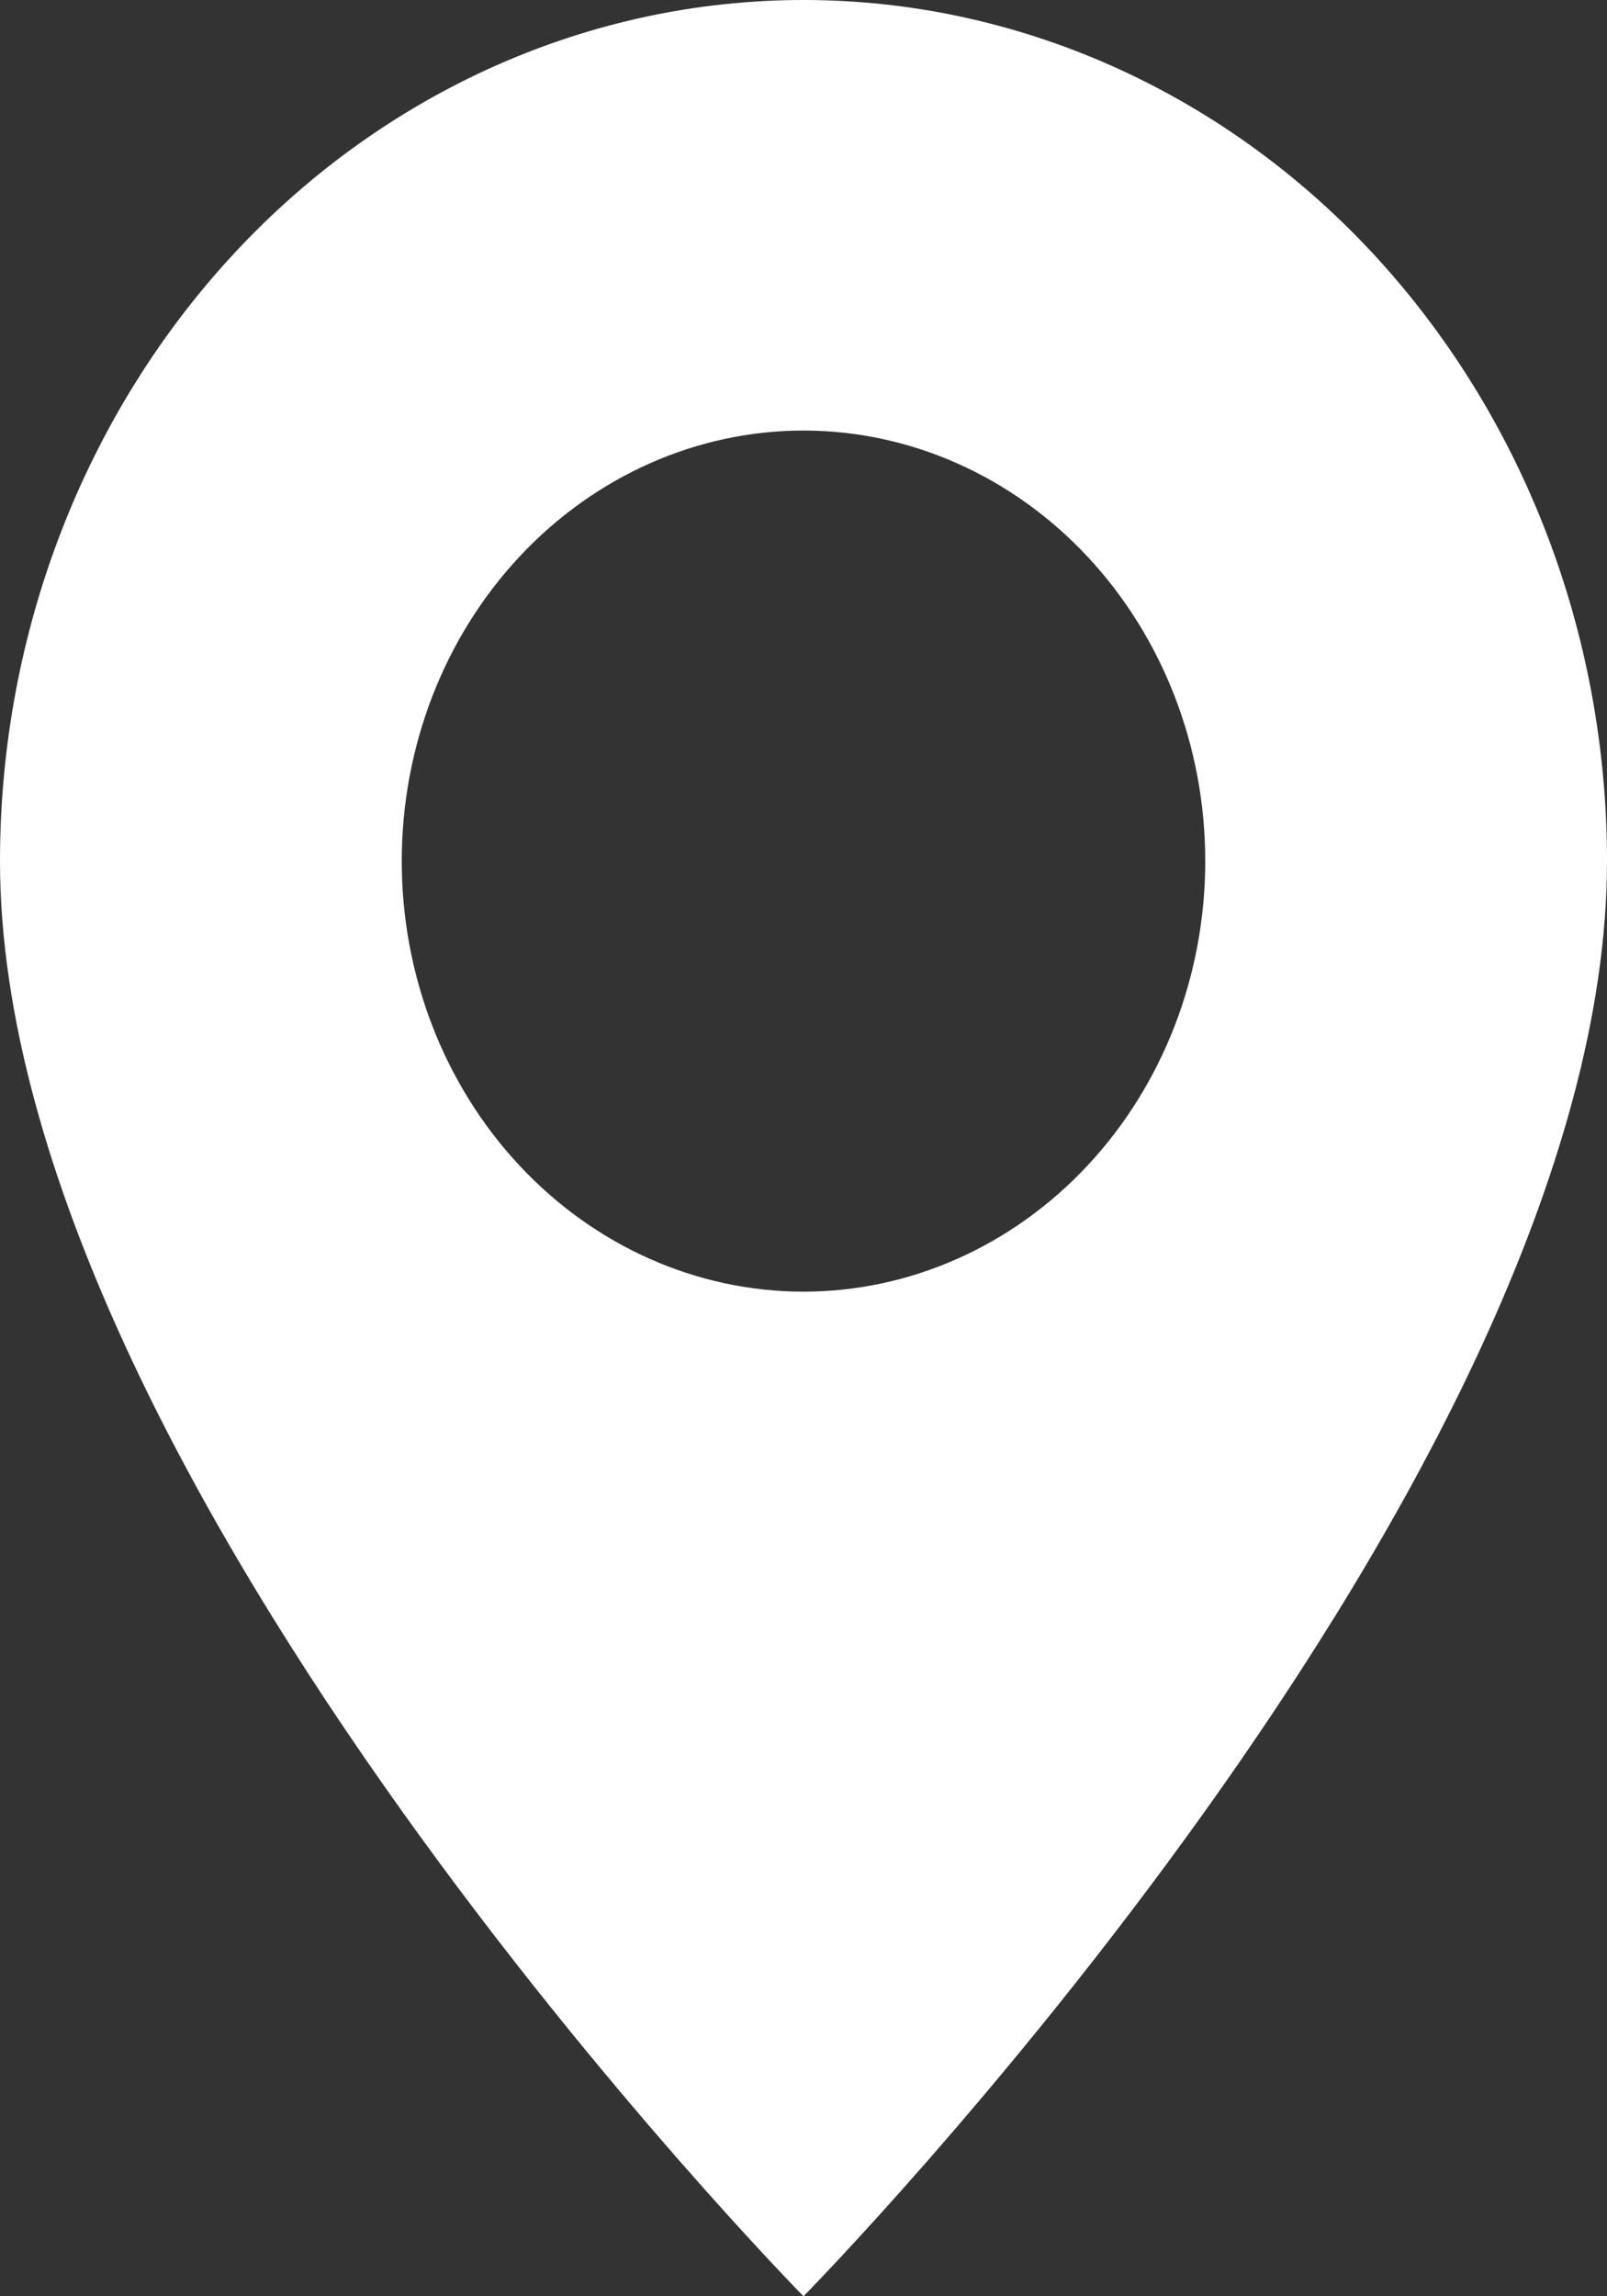 <svg width="7" height="10" viewBox="0 0 7 10" fill="none" xmlns="http://www.w3.org/2000/svg">
<rect x="0" y="0" width="7" height="10" fill="#333333" stroke="none"/>
<path d="M3.5 10C3.5 10 7 6.446 7 3.75C7 2.755 6.631 1.802 5.975 1.098C5.319 0.395 4.428 0 3.5 0C2.572 0 1.681 0.395 1.025 1.098C0.369 1.802 1.38321e-08 2.755 0 3.75C0 6.446 3.5 10 3.5 10ZM3.5 5.625C3.036 5.625 2.591 5.427 2.263 5.076C1.934 4.724 1.75 4.247 1.75 3.75C1.75 3.253 1.934 2.776 2.263 2.424C2.591 2.073 3.036 1.875 3.5 1.875C3.964 1.875 4.409 2.073 4.737 2.424C5.066 2.776 5.25 3.253 5.25 3.75C5.25 4.247 5.066 4.724 4.737 5.076C4.409 5.427 3.964 5.625 3.5 5.625Z" fill="white"/>
</svg>
